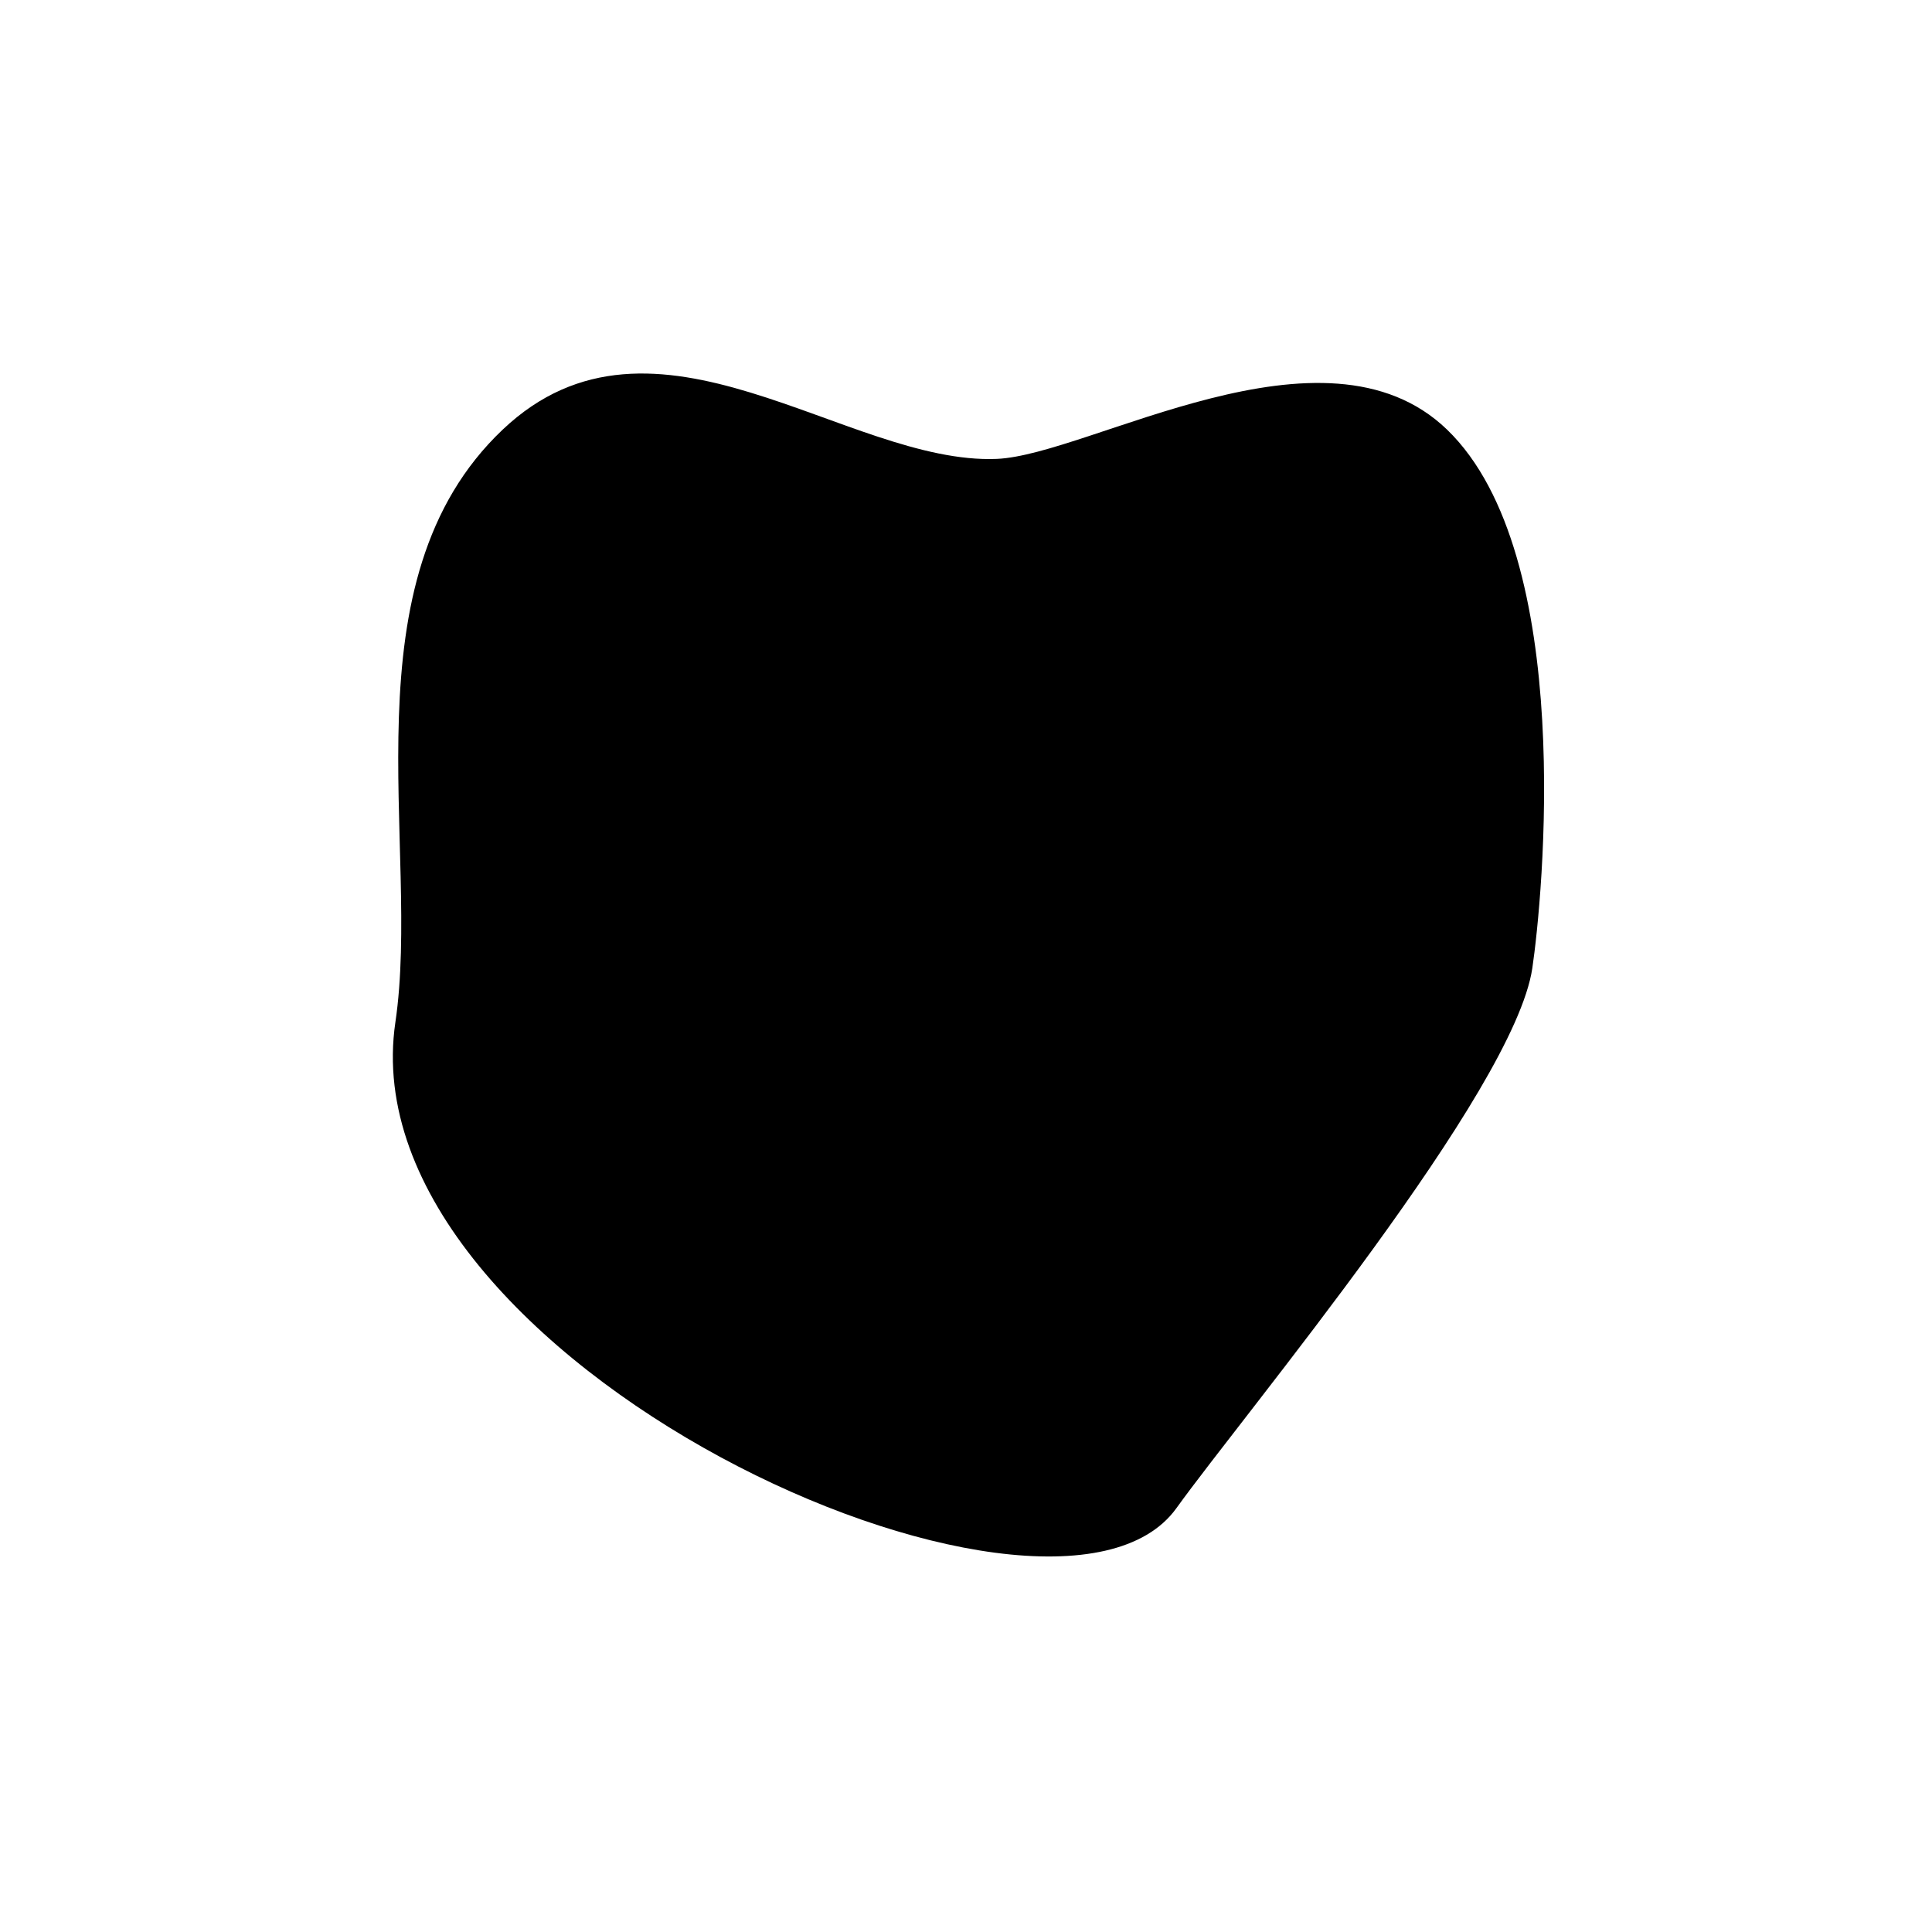 <svg xmlns="http://www.w3.org/2000/svg" width="300" height="300" viewBox="0 0 300 300">
  <g id="그룹_174" data-name="그룹 174" transform="translate(-100 -381)">
    <rect id="사각형_309" data-name="사각형 309" width="300" height="300" transform="translate(100 381)" fill="none"/>
    <path id="패스_723" data-name="패스 723" d="M15204.117,4021.528c-23.29.946-53.134-26.906-76.715-4.544-24.785,23.5-12.633,64.795-16.658,92.012-7.8,52.745,102.028,102.221,121.27,75.47,10.758-14.955,52.441-64.719,55.273-83.865,1.557-10.524,6.95-64.127-13.238-83.617C15254.991,3998.585,15218.482,4020.944,15204.117,4021.528Z" transform="translate(-14949.348 -3569.271)"/>
  </g>
</svg>

